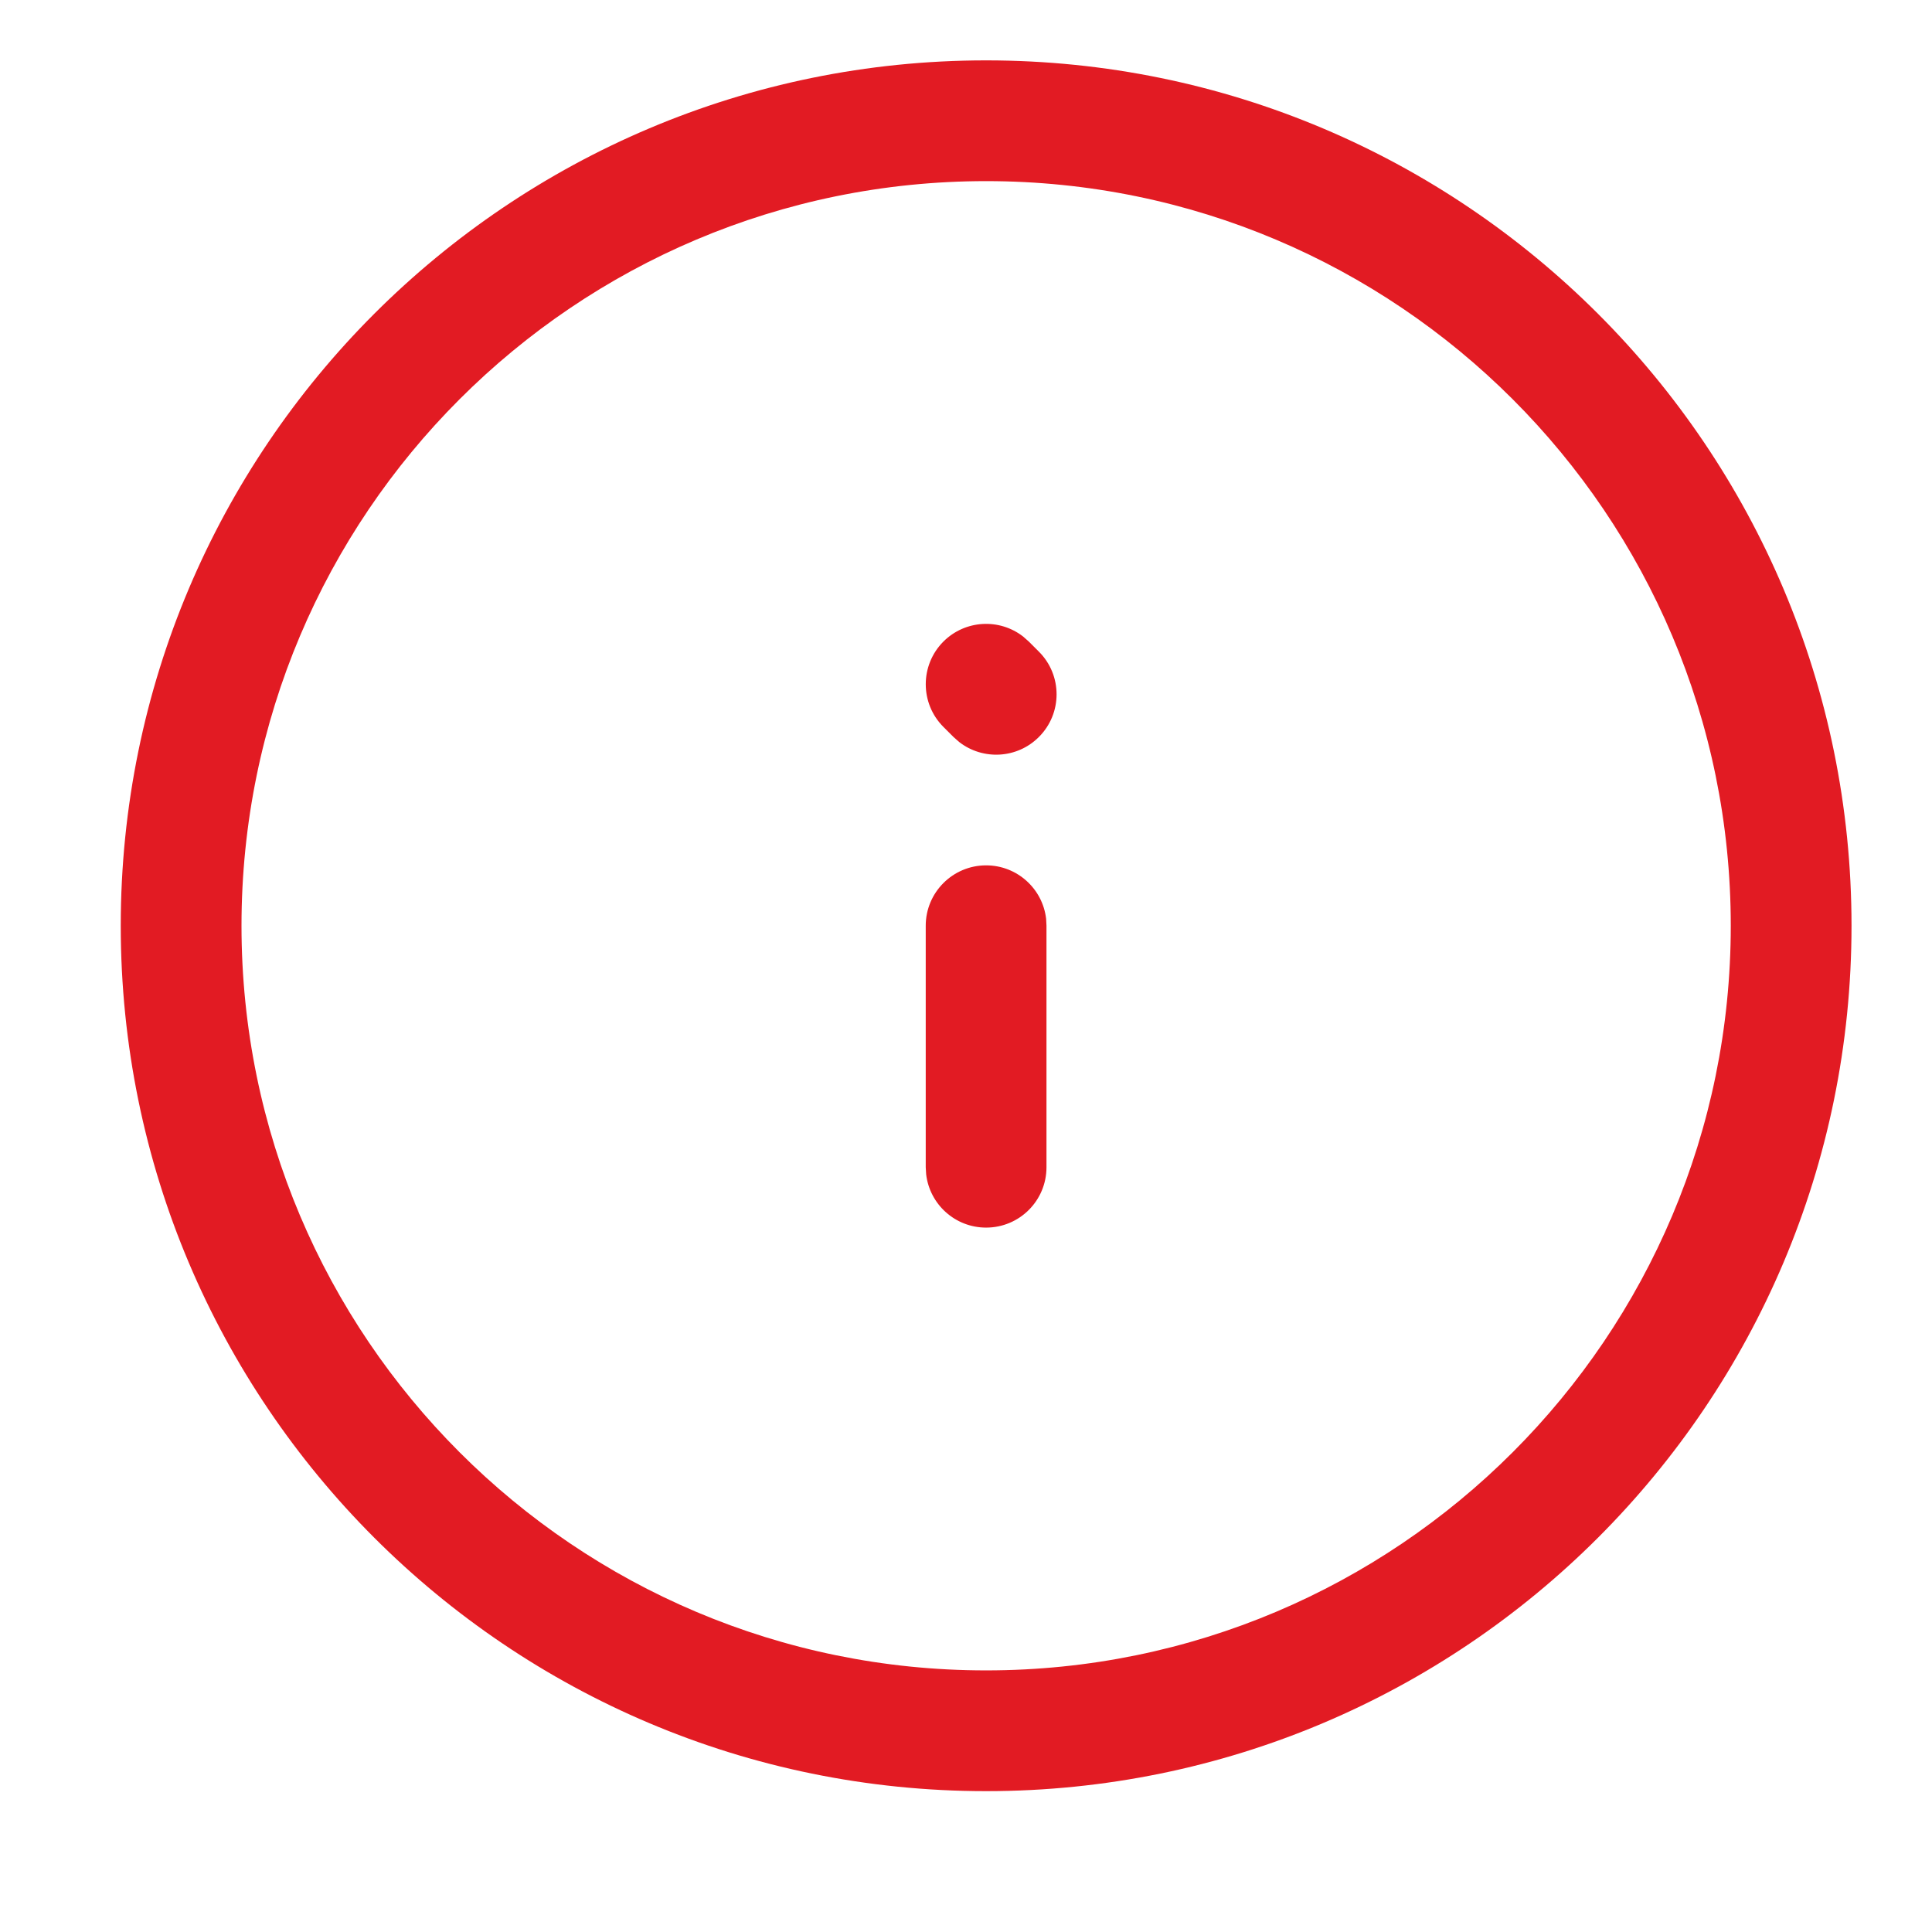 <?xml version="1.0" encoding="UTF-8"?>
<svg width="32px" height="32px" viewBox="0 0 32 32" version="1.1" xmlns="http://www.w3.org/2000/svg" xmlns:xlink="http://www.w3.org/1999/xlink">
    <title>info/regular</title>
    <g id="info/regular" stroke="none" stroke-width="1" fill="none" fill-rule="evenodd">
        <path d="M16.333,1 C24.249,1 30.667,7.417 30.667,15.333 C30.667,23.249 24.249,29.667 16.333,29.667 C8.417,29.667 2,23.249 2,15.333 C2,7.417 8.417,1 16.333,1 Z M16.333,3 C9.522,3 4,8.522 4,15.333 C4,22.145 9.522,27.667 16.333,27.667 C23.145,27.667 28.667,22.145 28.667,15.333 C28.667,8.522 23.145,3 16.333,3 Z M16.333,14.333 C16.846,14.333 17.269,14.719 17.327,15.217 L17.333,15.333 L17.333,19.333 C17.333,19.886 16.886,20.333 16.333,20.333 C15.82,20.333 15.398,19.947 15.34,19.45 L15.333,19.333 L15.333,15.333 C15.333,14.781 15.781,14.333 16.333,14.333 Z M16.946,10.543 L17.04,10.626 L17.207,10.793 C17.598,11.183 17.598,11.817 17.207,12.207 C16.847,12.568 16.279,12.595 15.887,12.29 L15.793,12.207 L15.626,12.04 C15.236,11.65 15.236,11.017 15.626,10.626 C15.987,10.266 16.554,10.238 16.946,10.543 Z" id="Combined-Shape" fill="#E21B23" fill-rule="nonzero"></path>
    </g>
</svg>